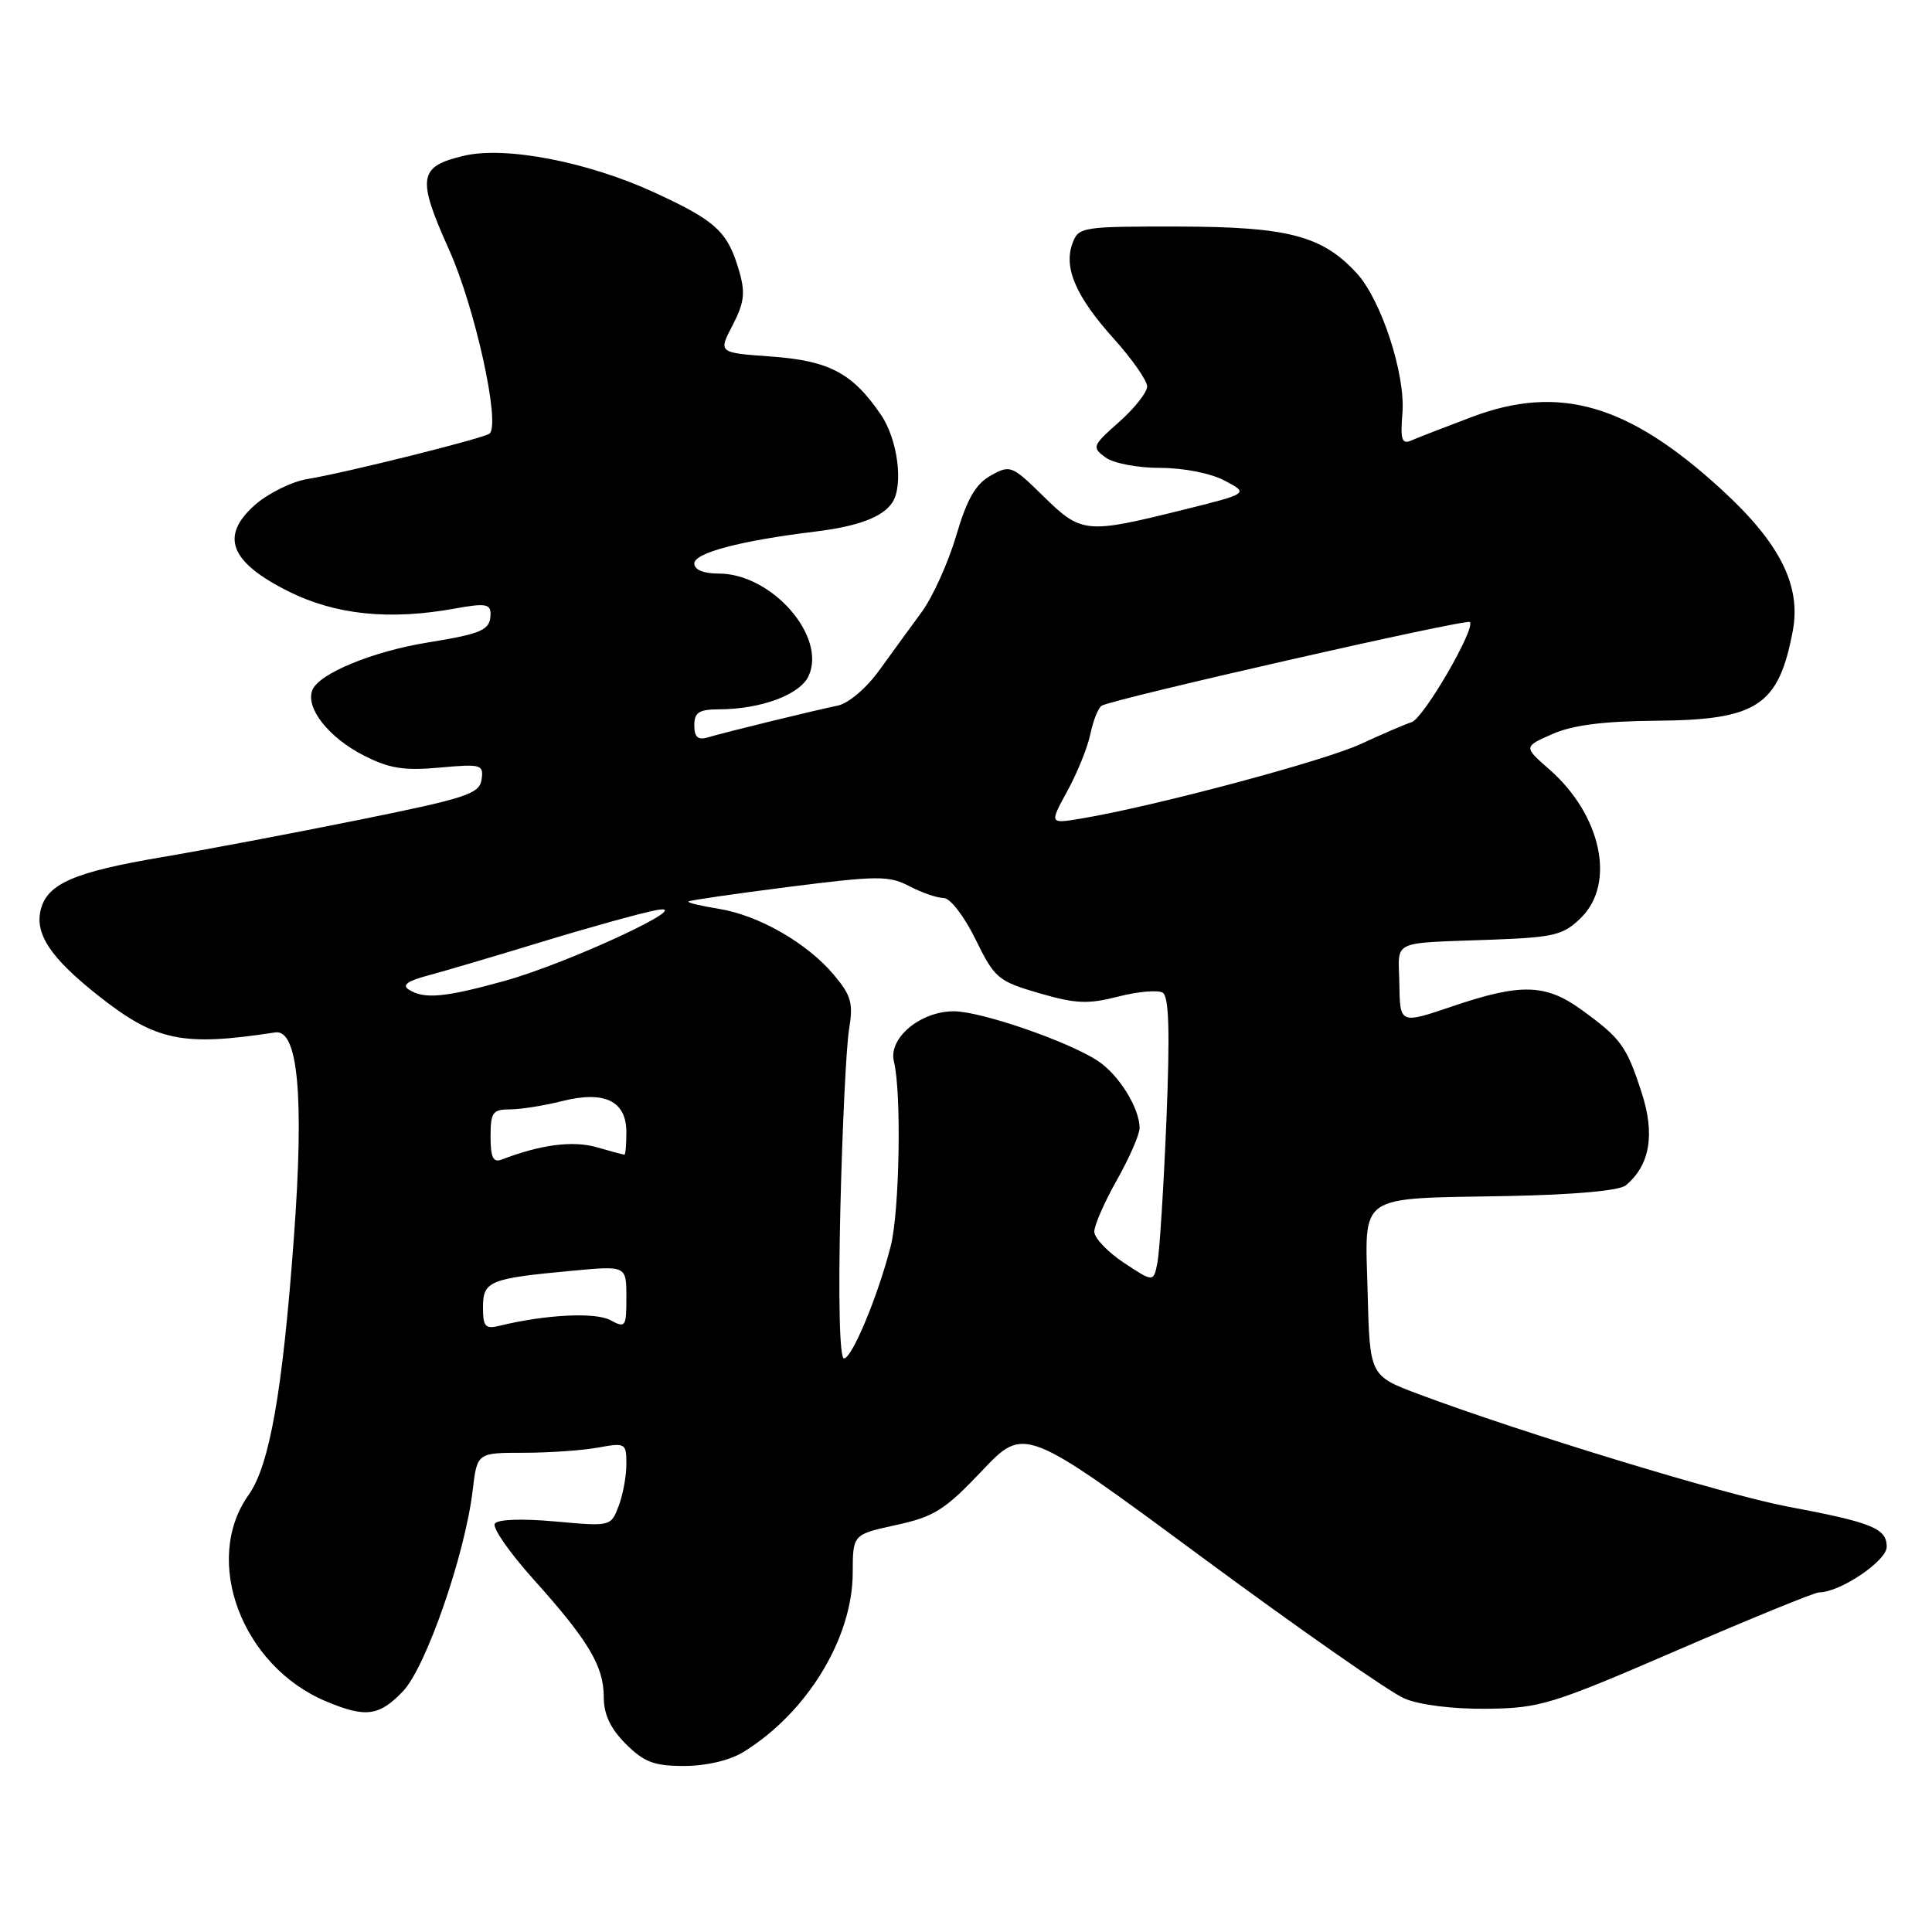 <?xml version="1.0" encoding="UTF-8" standalone="no"?>
<!DOCTYPE svg PUBLIC "-//W3C//DTD SVG 1.1//EN" "http://www.w3.org/Graphics/SVG/1.1/DTD/svg11.dtd" >
<svg xmlns="http://www.w3.org/2000/svg" xmlns:xlink="http://www.w3.org/1999/xlink" version="1.1" viewBox="0 0 256 256">
 <g >
 <path fill="currentColor"
d=" M 98.50 232.15 C 106.93 226.97 112.97 217.07 112.99 208.41 C 113.00 203.32 113.00 203.32 118.75 202.07 C 123.79 200.97 125.20 200.08 130.12 194.89 C 135.74 188.96 135.74 188.96 159.20 206.29 C 172.11 215.82 184.21 224.27 186.09 225.06 C 188.11 225.92 192.54 226.47 197.00 226.42 C 204.06 226.34 205.54 225.89 222.24 218.67 C 232.00 214.45 240.45 211.00 241.03 211.00 C 243.81 211.00 250.00 206.83 250.00 204.96 C 250.00 202.52 248.09 201.74 236.87 199.63 C 228.62 198.07 201.75 189.89 188.00 184.74 C 181.50 182.30 181.50 182.30 181.22 171.28 C 180.88 157.95 179.56 158.86 199.77 158.48 C 208.56 158.31 214.58 157.77 215.42 157.07 C 218.63 154.41 219.33 150.30 217.52 144.76 C 215.52 138.60 214.80 137.61 209.60 133.83 C 204.81 130.35 201.53 130.26 192.43 133.35 C 185.50 135.70 185.50 135.70 185.42 130.35 C 185.33 124.40 183.97 125.03 198.00 124.50 C 206.01 124.19 207.20 123.89 209.55 121.55 C 214.10 116.99 212.16 107.98 205.33 101.98 C 201.87 98.95 201.87 98.95 205.69 97.27 C 208.37 96.08 212.45 95.56 219.50 95.50 C 232.86 95.39 235.69 93.52 237.56 83.55 C 238.67 77.59 235.83 71.94 228.17 64.92 C 215.78 53.54 206.62 50.88 195.00 55.26 C 191.43 56.61 187.82 58.01 186.99 58.37 C 185.75 58.91 185.54 58.26 185.83 54.73 C 186.24 49.57 183.02 39.74 179.77 36.20 C 175.20 31.23 170.67 30.05 156.22 30.02 C 143.36 30.00 142.91 30.07 142.11 32.24 C 140.91 35.48 142.56 39.30 147.60 44.90 C 150.02 47.59 152.00 50.43 152.00 51.21 C 152.00 51.99 150.33 54.11 148.28 55.92 C 144.73 59.06 144.65 59.27 146.48 60.61 C 147.54 61.39 150.74 62.00 153.74 62.00 C 156.85 62.00 160.44 62.71 162.30 63.70 C 165.50 65.39 165.50 65.39 156.50 67.62 C 143.91 70.75 143.27 70.68 138.26 65.76 C 134.08 61.66 133.85 61.57 131.27 63.02 C 129.26 64.15 128.13 66.12 126.70 70.99 C 125.65 74.54 123.60 79.08 122.15 81.07 C 120.69 83.05 118.15 86.55 116.50 88.83 C 114.80 91.19 112.42 93.21 111.00 93.50 C 107.95 94.12 96.16 97.00 93.75 97.72 C 92.47 98.09 92.00 97.66 92.00 96.12 C 92.00 94.40 92.61 94.00 95.25 93.99 C 100.83 93.98 106.02 92.05 107.15 89.56 C 109.55 84.31 102.26 76.01 95.25 76.00 C 93.20 76.00 92.00 75.50 92.00 74.66 C 92.00 73.26 98.09 71.65 108.00 70.44 C 113.67 69.75 116.96 68.52 118.23 66.60 C 119.74 64.34 118.96 58.24 116.75 54.99 C 112.97 49.43 109.89 47.80 102.17 47.24 C 95.17 46.74 95.17 46.74 97.07 43.10 C 98.61 40.14 98.78 38.80 97.96 35.98 C 96.44 30.71 94.94 29.30 86.77 25.53 C 77.96 21.46 66.98 19.33 61.47 20.64 C 55.44 22.06 55.21 23.53 59.50 33.08 C 62.93 40.71 66.31 56.02 64.89 57.44 C 64.30 58.03 45.83 62.64 40.71 63.48 C 38.62 63.83 35.48 65.39 33.73 66.95 C 29.13 71.06 30.48 74.49 38.22 78.36 C 44.44 81.47 51.59 82.21 60.25 80.64 C 64.25 79.91 65.00 80.02 65.00 81.33 C 65.00 83.47 63.94 83.96 56.76 85.12 C 49.40 86.30 42.22 89.26 41.38 91.46 C 40.47 93.83 43.55 97.73 48.21 100.11 C 51.58 101.83 53.53 102.14 58.26 101.71 C 63.79 101.21 64.10 101.30 63.81 103.30 C 63.53 105.19 61.81 105.76 47.50 108.65 C 38.70 110.43 27.00 112.64 21.50 113.57 C 9.85 115.54 6.27 117.09 5.40 120.53 C 4.59 123.76 6.71 126.93 13.00 131.91 C 20.66 137.96 24.15 138.69 36.47 136.80 C 39.50 136.34 40.32 145.32 38.94 164.00 C 37.45 184.35 35.72 194.18 32.95 198.07 C 26.77 206.75 32.03 220.77 43.23 225.45 C 48.46 227.64 50.24 227.40 53.39 224.11 C 56.44 220.93 61.62 205.99 62.63 197.50 C 63.22 192.50 63.22 192.50 69.36 192.50 C 72.74 192.50 77.19 192.19 79.25 191.81 C 82.87 191.15 83.00 191.22 83.00 194.00 C 83.00 195.58 82.54 198.09 81.97 199.57 C 80.95 202.26 80.92 202.27 73.55 201.60 C 69.08 201.20 65.92 201.32 65.56 201.90 C 65.23 202.44 67.51 205.72 70.62 209.19 C 77.97 217.37 79.99 220.75 80.00 224.83 C 80.00 227.17 80.87 229.02 82.92 231.08 C 85.35 233.50 86.67 234.00 90.67 234.00 C 93.60 233.99 96.68 233.27 98.50 232.15 Z  M 111.35 160.25 C 111.61 149.39 112.13 138.67 112.50 136.43 C 113.08 132.92 112.80 131.92 110.48 129.16 C 106.93 124.94 100.52 121.27 95.22 120.42 C 92.86 120.04 91.06 119.61 91.22 119.45 C 91.37 119.30 97.35 118.43 104.51 117.52 C 116.32 116.02 117.79 116.01 120.51 117.43 C 122.15 118.29 124.19 118.99 125.04 118.99 C 125.91 119.00 127.75 121.38 129.26 124.46 C 131.80 129.64 132.24 130.01 137.69 131.60 C 142.54 133.01 144.17 133.08 148.18 132.05 C 150.79 131.38 153.44 131.15 154.07 131.54 C 154.90 132.06 155.03 136.70 154.56 148.38 C 154.19 157.24 153.66 165.72 153.38 167.22 C 152.86 169.93 152.86 169.93 148.93 167.33 C 146.77 165.90 145.00 164.04 145.00 163.20 C 145.00 162.35 146.35 159.27 148.00 156.35 C 149.65 153.42 151.00 150.33 151.00 149.47 C 151.00 146.82 148.24 142.39 145.45 140.56 C 141.50 137.97 129.96 134.00 126.39 134.00 C 121.94 134.00 117.68 137.57 118.45 140.66 C 119.47 144.74 119.20 160.55 118.02 165.14 C 116.33 171.74 112.89 180.00 111.83 180.00 C 111.25 180.00 111.07 172.27 111.35 160.25 Z  M 64.00 173.22 C 64.00 169.74 64.84 169.40 75.84 168.38 C 83.00 167.71 83.00 167.71 83.00 171.89 C 83.00 175.85 82.89 176.01 80.86 174.92 C 78.86 173.85 72.26 174.19 66.25 175.66 C 64.29 176.14 64.00 175.82 64.00 173.22 Z  M 65.00 150.61 C 65.00 147.40 65.29 147.00 67.56 147.00 C 68.96 147.00 72.07 146.51 74.45 145.91 C 80.12 144.48 83.00 145.87 83.00 150.04 C 83.00 151.67 82.88 153.00 82.74 153.00 C 82.60 153.00 80.94 152.56 79.05 152.01 C 75.89 151.11 71.65 151.66 66.44 153.66 C 65.35 154.08 65.00 153.33 65.00 150.61 Z  M 54.17 131.13 C 53.24 130.54 53.99 129.98 56.67 129.27 C 58.78 128.71 65.67 126.67 72.00 124.74 C 78.33 122.81 85.08 120.94 87.00 120.59 C 92.64 119.56 75.33 127.63 66.84 129.98 C 58.90 132.18 56.21 132.42 54.17 131.13 Z  M 141.42 104.83 C 142.73 102.45 144.11 99.04 144.48 97.26 C 144.85 95.48 145.52 93.79 145.98 93.51 C 147.41 92.63 194.30 81.97 194.76 82.42 C 195.57 83.24 188.62 95.21 187.05 95.69 C 186.20 95.96 183.17 97.26 180.32 98.58 C 175.49 100.83 152.85 106.87 143.27 108.46 C 139.05 109.17 139.05 109.17 141.42 104.83 Z "/>
</g>
</svg>